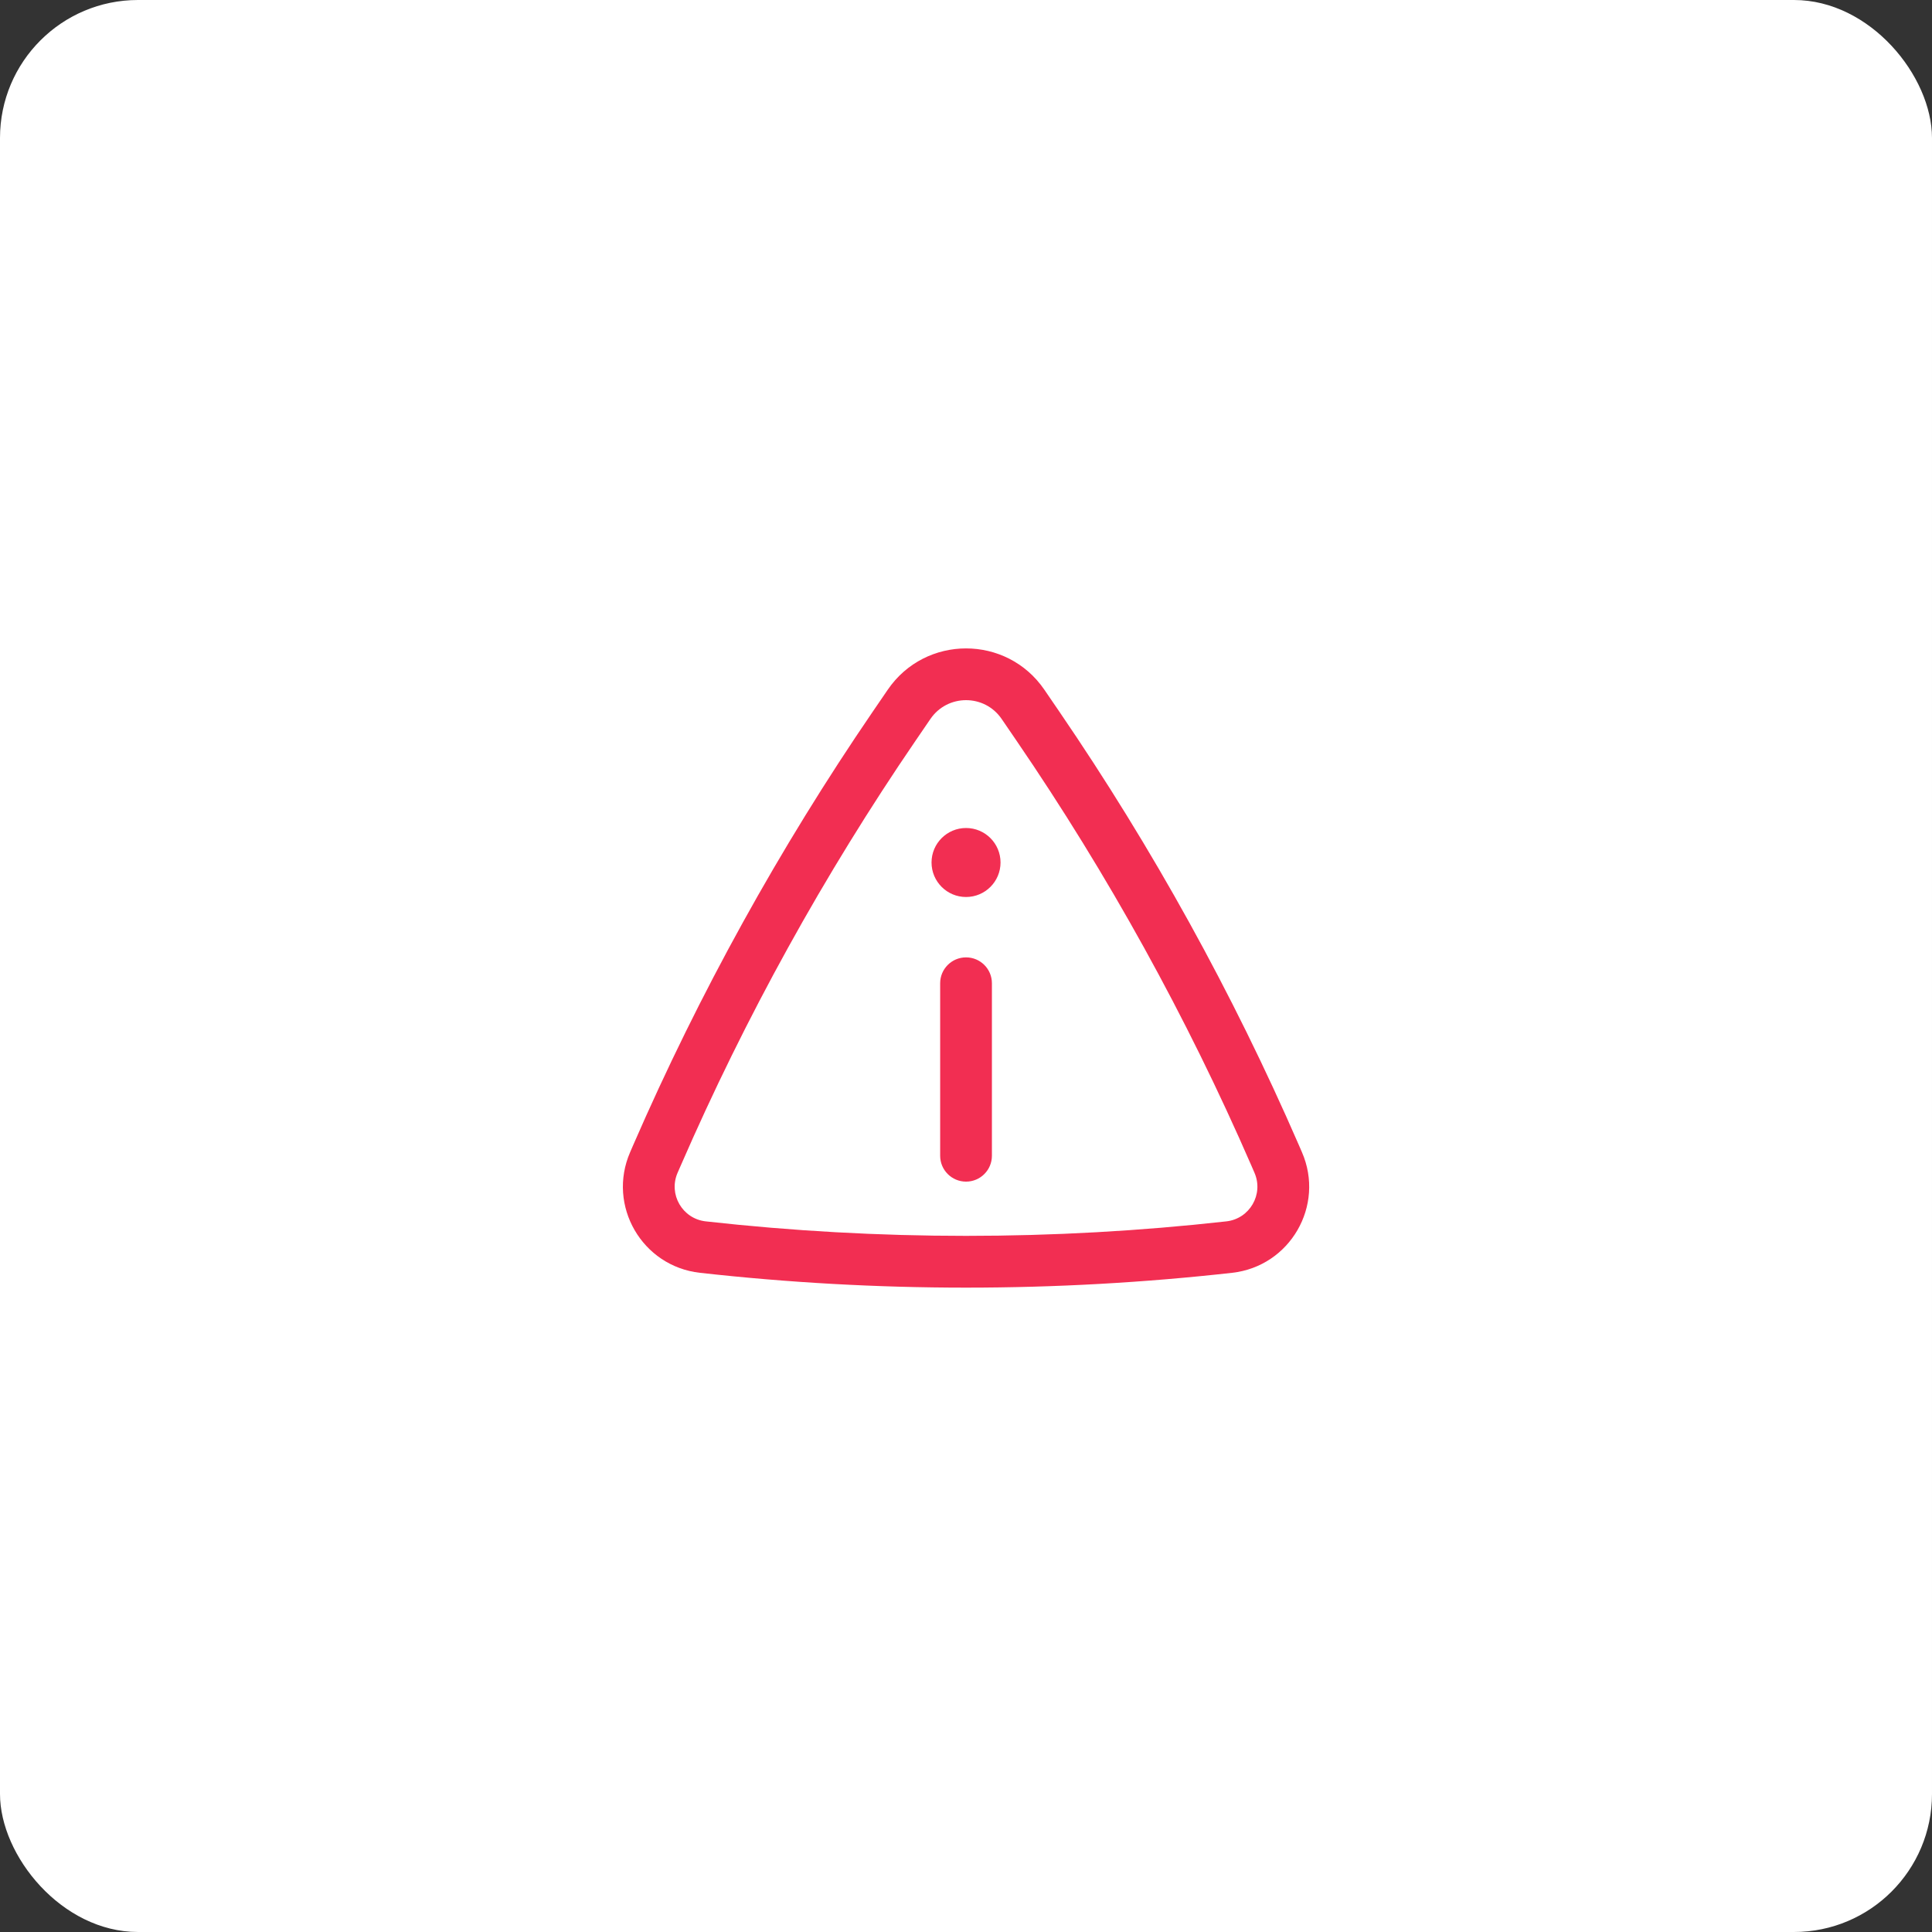 <svg width="56" height="56" viewBox="0 0 56 56" fill="none" xmlns="http://www.w3.org/2000/svg">
<rect x="0" y="0" width="56" height="56" fill="#333333" stroke="none"/>
<rect width="56" height="56" rx="4" fill="white"/>
<path d="M29.001 25C29.001 25.552 28.554 26 28.001 26C27.449 26 27.001 25.552 27.001 25C27.001 24.448 27.449 24 28.001 24C28.554 24 29.001 24.448 29.001 25Z" fill="#F22E52"/>
<path d="M28.001 27.75C28.416 27.75 28.751 28.086 28.751 28.5V33.5C28.751 33.914 28.416 34.25 28.001 34.25C27.587 34.25 27.251 33.914 27.251 33.5V28.5C27.251 28.086 27.587 27.75 28.001 27.75Z" fill="#F22E52"/>
<path fill-rule="evenodd" clip-rule="evenodd" d="M30.272 19.993C29.18 18.395 26.823 18.395 25.731 19.993L25.299 20.625C22.593 24.584 20.268 28.791 18.355 33.188L18.265 33.396C17.591 34.945 18.609 36.705 20.289 36.893C25.415 37.466 30.588 37.466 35.714 36.893C37.393 36.705 38.412 34.945 37.737 33.396L37.647 33.188C35.735 28.791 33.41 24.584 30.704 20.625L30.272 19.993ZM26.969 20.839C27.466 20.113 28.537 20.113 29.033 20.839L29.465 21.471C32.118 25.352 34.397 29.476 36.272 33.786L36.362 33.994C36.633 34.618 36.223 35.326 35.547 35.402C30.532 35.962 25.47 35.962 20.456 35.402C19.779 35.326 19.369 34.618 19.64 33.994L19.731 33.786C21.606 29.476 23.885 25.352 26.537 21.471L26.969 20.839Z" fill="#F22E52"/>
</svg>

